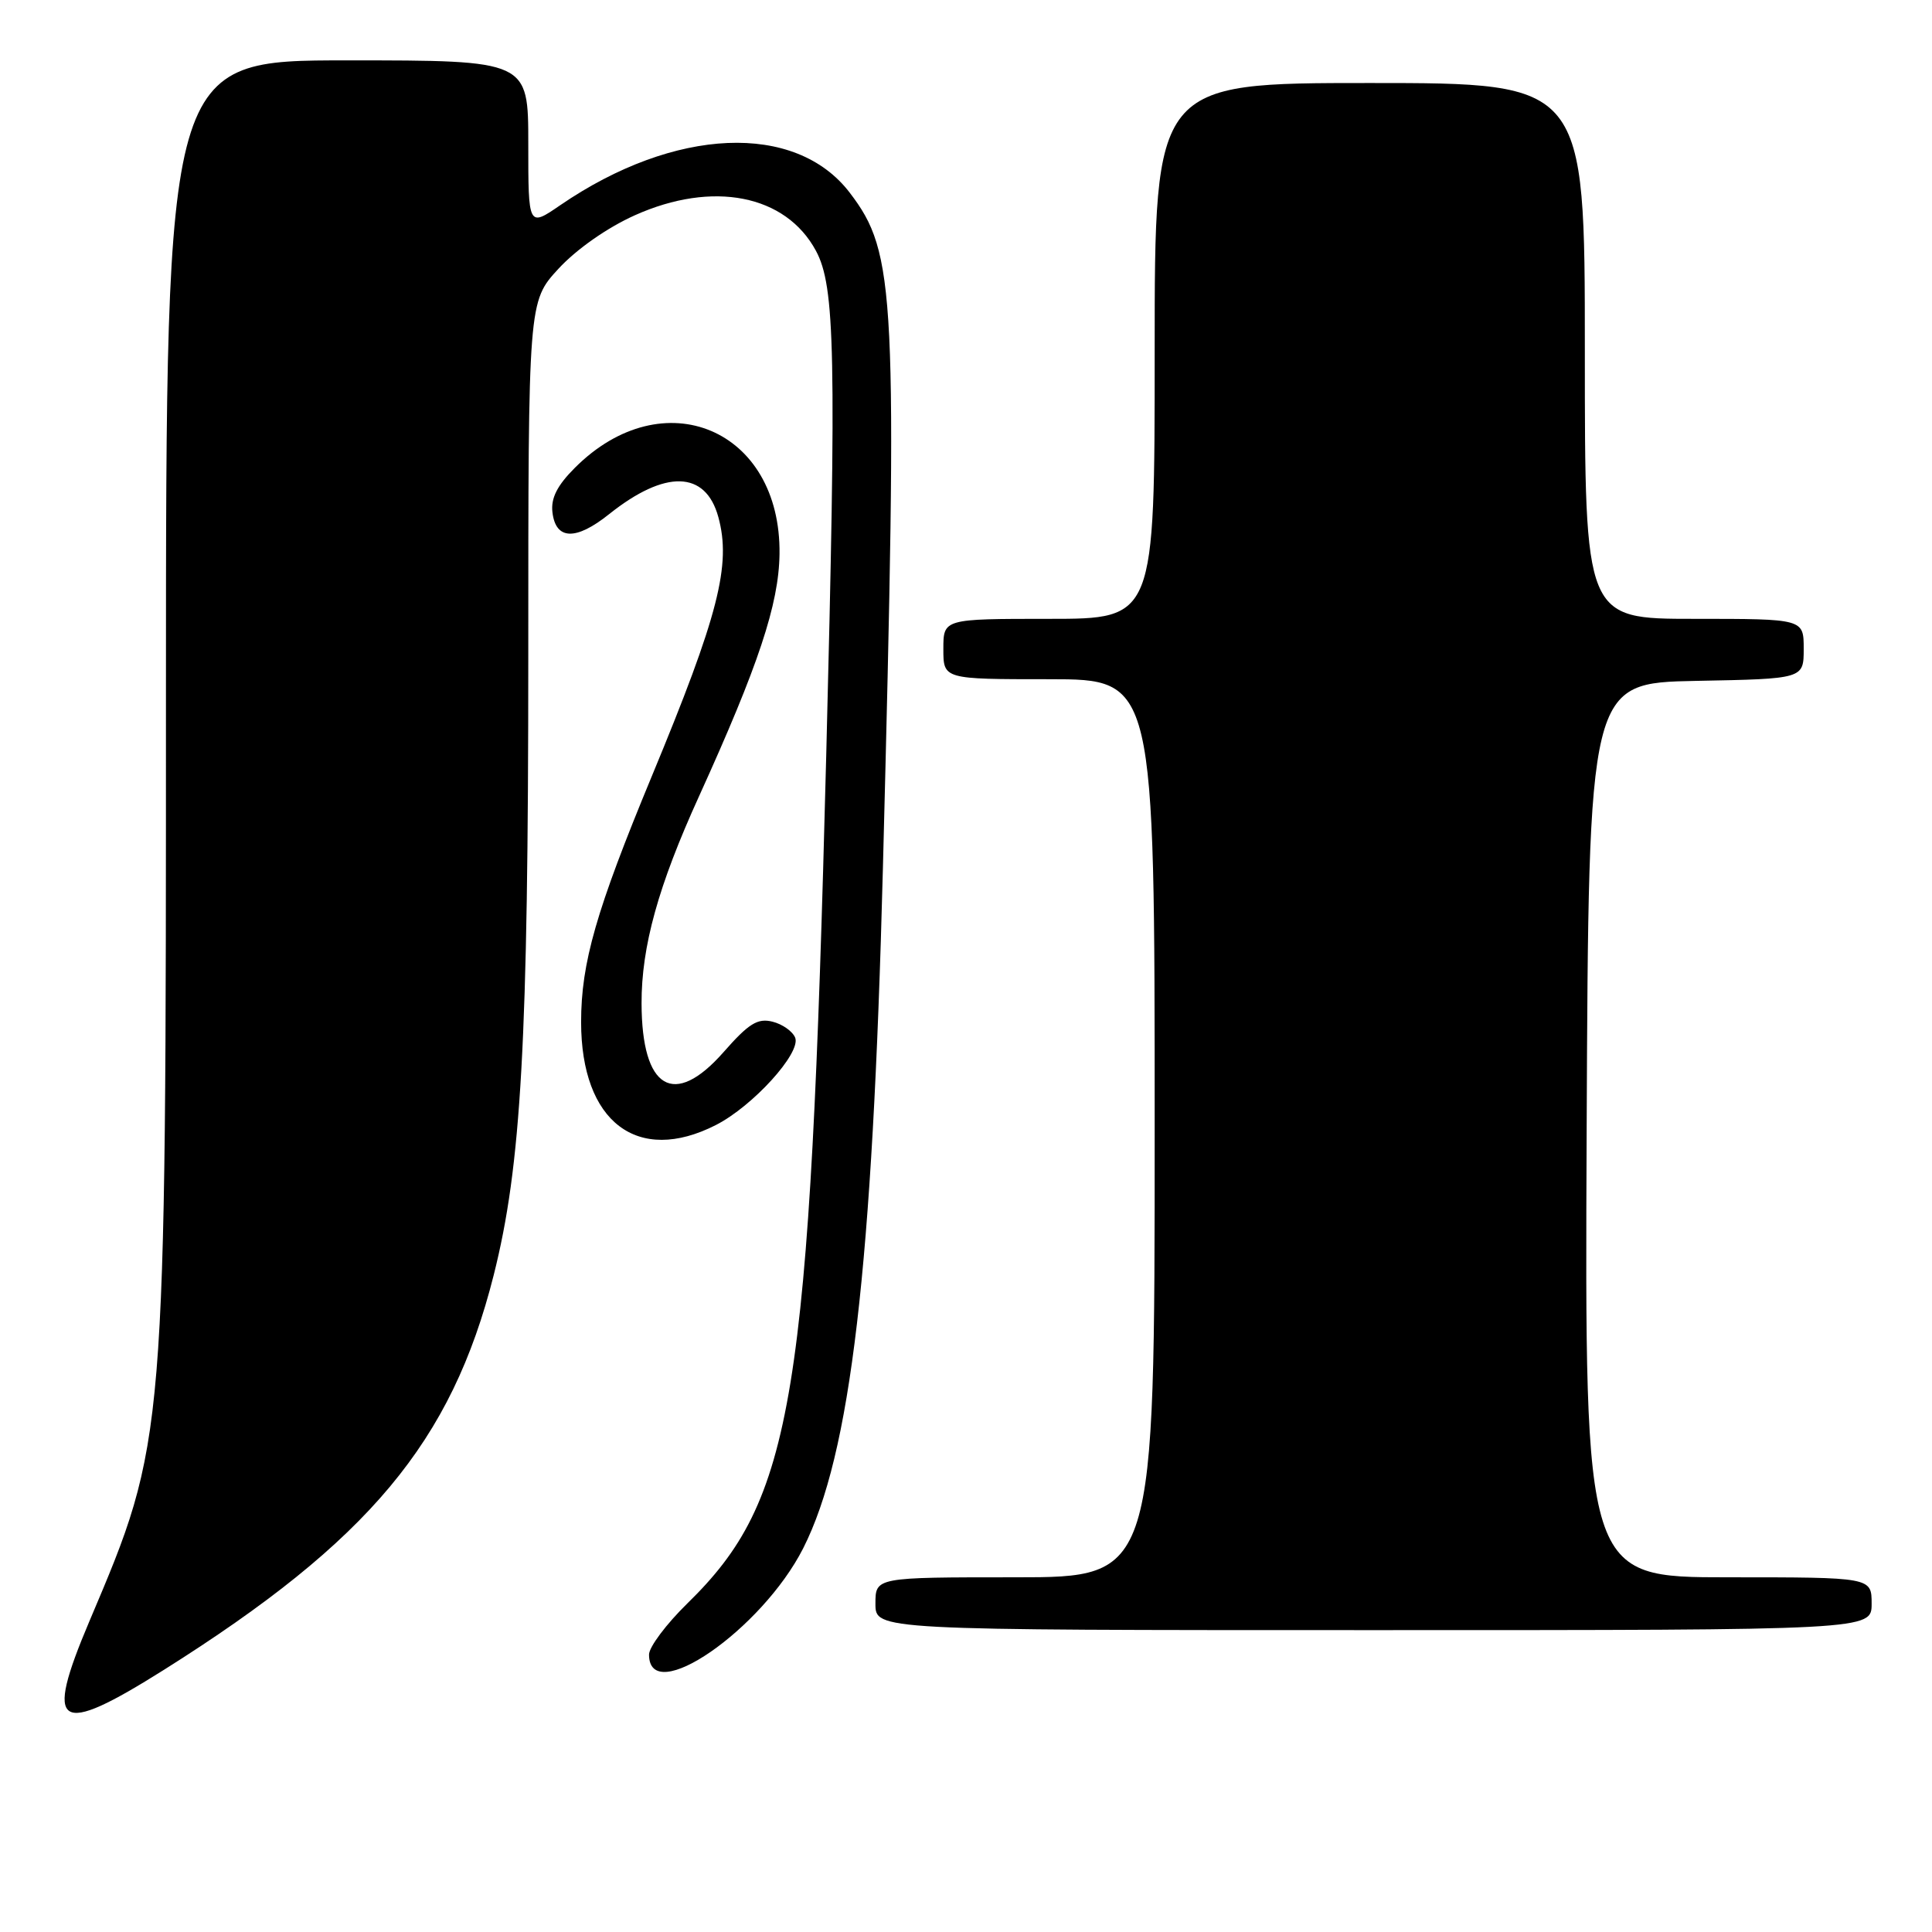 <?xml version="1.0" encoding="UTF-8" standalone="no"?>
<!DOCTYPE svg PUBLIC "-//W3C//DTD SVG 1.1//EN" "http://www.w3.org/Graphics/SVG/1.1/DTD/svg11.dtd" >
<svg xmlns="http://www.w3.org/2000/svg" xmlns:xlink="http://www.w3.org/1999/xlink" version="1.1" viewBox="0 0 256 256">
 <g >
 <path fill="currentColor"
d=" M 21.74 221.25 C 48.90 204.15 59.83 191.08 65.41 168.99 C 69.08 154.45 70.00 138.08 70.00 86.92 C 70.00 39.96 70.00 39.96 74.00 35.61 C 76.39 33.02 80.47 30.16 84.13 28.52 C 94.44 23.90 104.10 25.79 108.11 33.22 C 110.66 37.94 110.84 46.74 109.48 100.09 C 107.30 185.63 105.16 198.71 91.08 212.46 C 88.29 215.19 86.00 218.24 86.00 219.24 C 86.00 226.27 100.95 215.95 106.43 205.15 C 112.73 192.70 115.62 168.08 116.99 115.03 C 118.96 38.61 118.71 33.55 112.60 25.54 C 105.42 16.13 89.39 16.82 74.25 27.18 C 70.00 30.10 70.00 30.10 70.00 19.05 C 70.00 8.00 70.00 8.00 46.00 8.00 C 22.00 8.00 22.00 8.00 21.99 91.75 C 21.99 191.36 22.03 190.80 11.83 214.86 C 5.81 229.07 7.54 230.19 21.74 221.25 Z  M 248.00 212.50 C 248.00 209.00 248.00 209.00 228.99 209.00 C 209.98 209.00 209.98 209.00 210.24 149.75 C 210.50 90.50 210.50 90.50 224.75 90.22 C 239.00 89.95 239.00 89.95 239.00 85.97 C 239.00 82.00 239.00 82.00 224.50 82.00 C 210.00 82.00 210.00 82.00 210.00 46.50 C 210.00 11.00 210.00 11.00 181.50 11.00 C 153.00 11.00 153.00 11.00 153.00 46.50 C 153.00 82.00 153.00 82.00 139.00 82.00 C 125.00 82.00 125.00 82.00 125.00 86.00 C 125.00 90.00 125.00 90.00 139.00 90.00 C 153.00 90.00 153.00 90.00 153.00 149.50 C 153.00 209.00 153.00 209.00 134.50 209.00 C 116.00 209.00 116.00 209.00 116.00 212.50 C 116.00 216.00 116.00 216.00 182.00 216.00 C 248.00 216.00 248.00 216.00 248.00 212.50 Z  M 94.86 149.07 C 99.75 146.58 106.14 139.54 105.37 137.51 C 105.04 136.67 103.69 135.71 102.37 135.38 C 100.39 134.88 99.21 135.61 95.85 139.44 C 89.30 146.87 85.04 144.33 85.01 132.96 C 84.99 125.42 87.22 117.38 92.63 105.50 C 100.51 88.16 103.20 80.06 103.29 73.42 C 103.51 56.85 87.89 50.26 76.17 61.99 C 73.83 64.33 72.98 66.01 73.20 67.87 C 73.63 71.57 76.30 71.66 80.72 68.12 C 88.15 62.20 93.49 62.34 95.18 68.50 C 96.92 74.85 95.21 81.53 86.36 102.87 C 78.99 120.65 77.00 127.58 77.00 135.43 C 77.00 148.66 84.47 154.37 94.86 149.07 Z "/>
</g>
</svg>